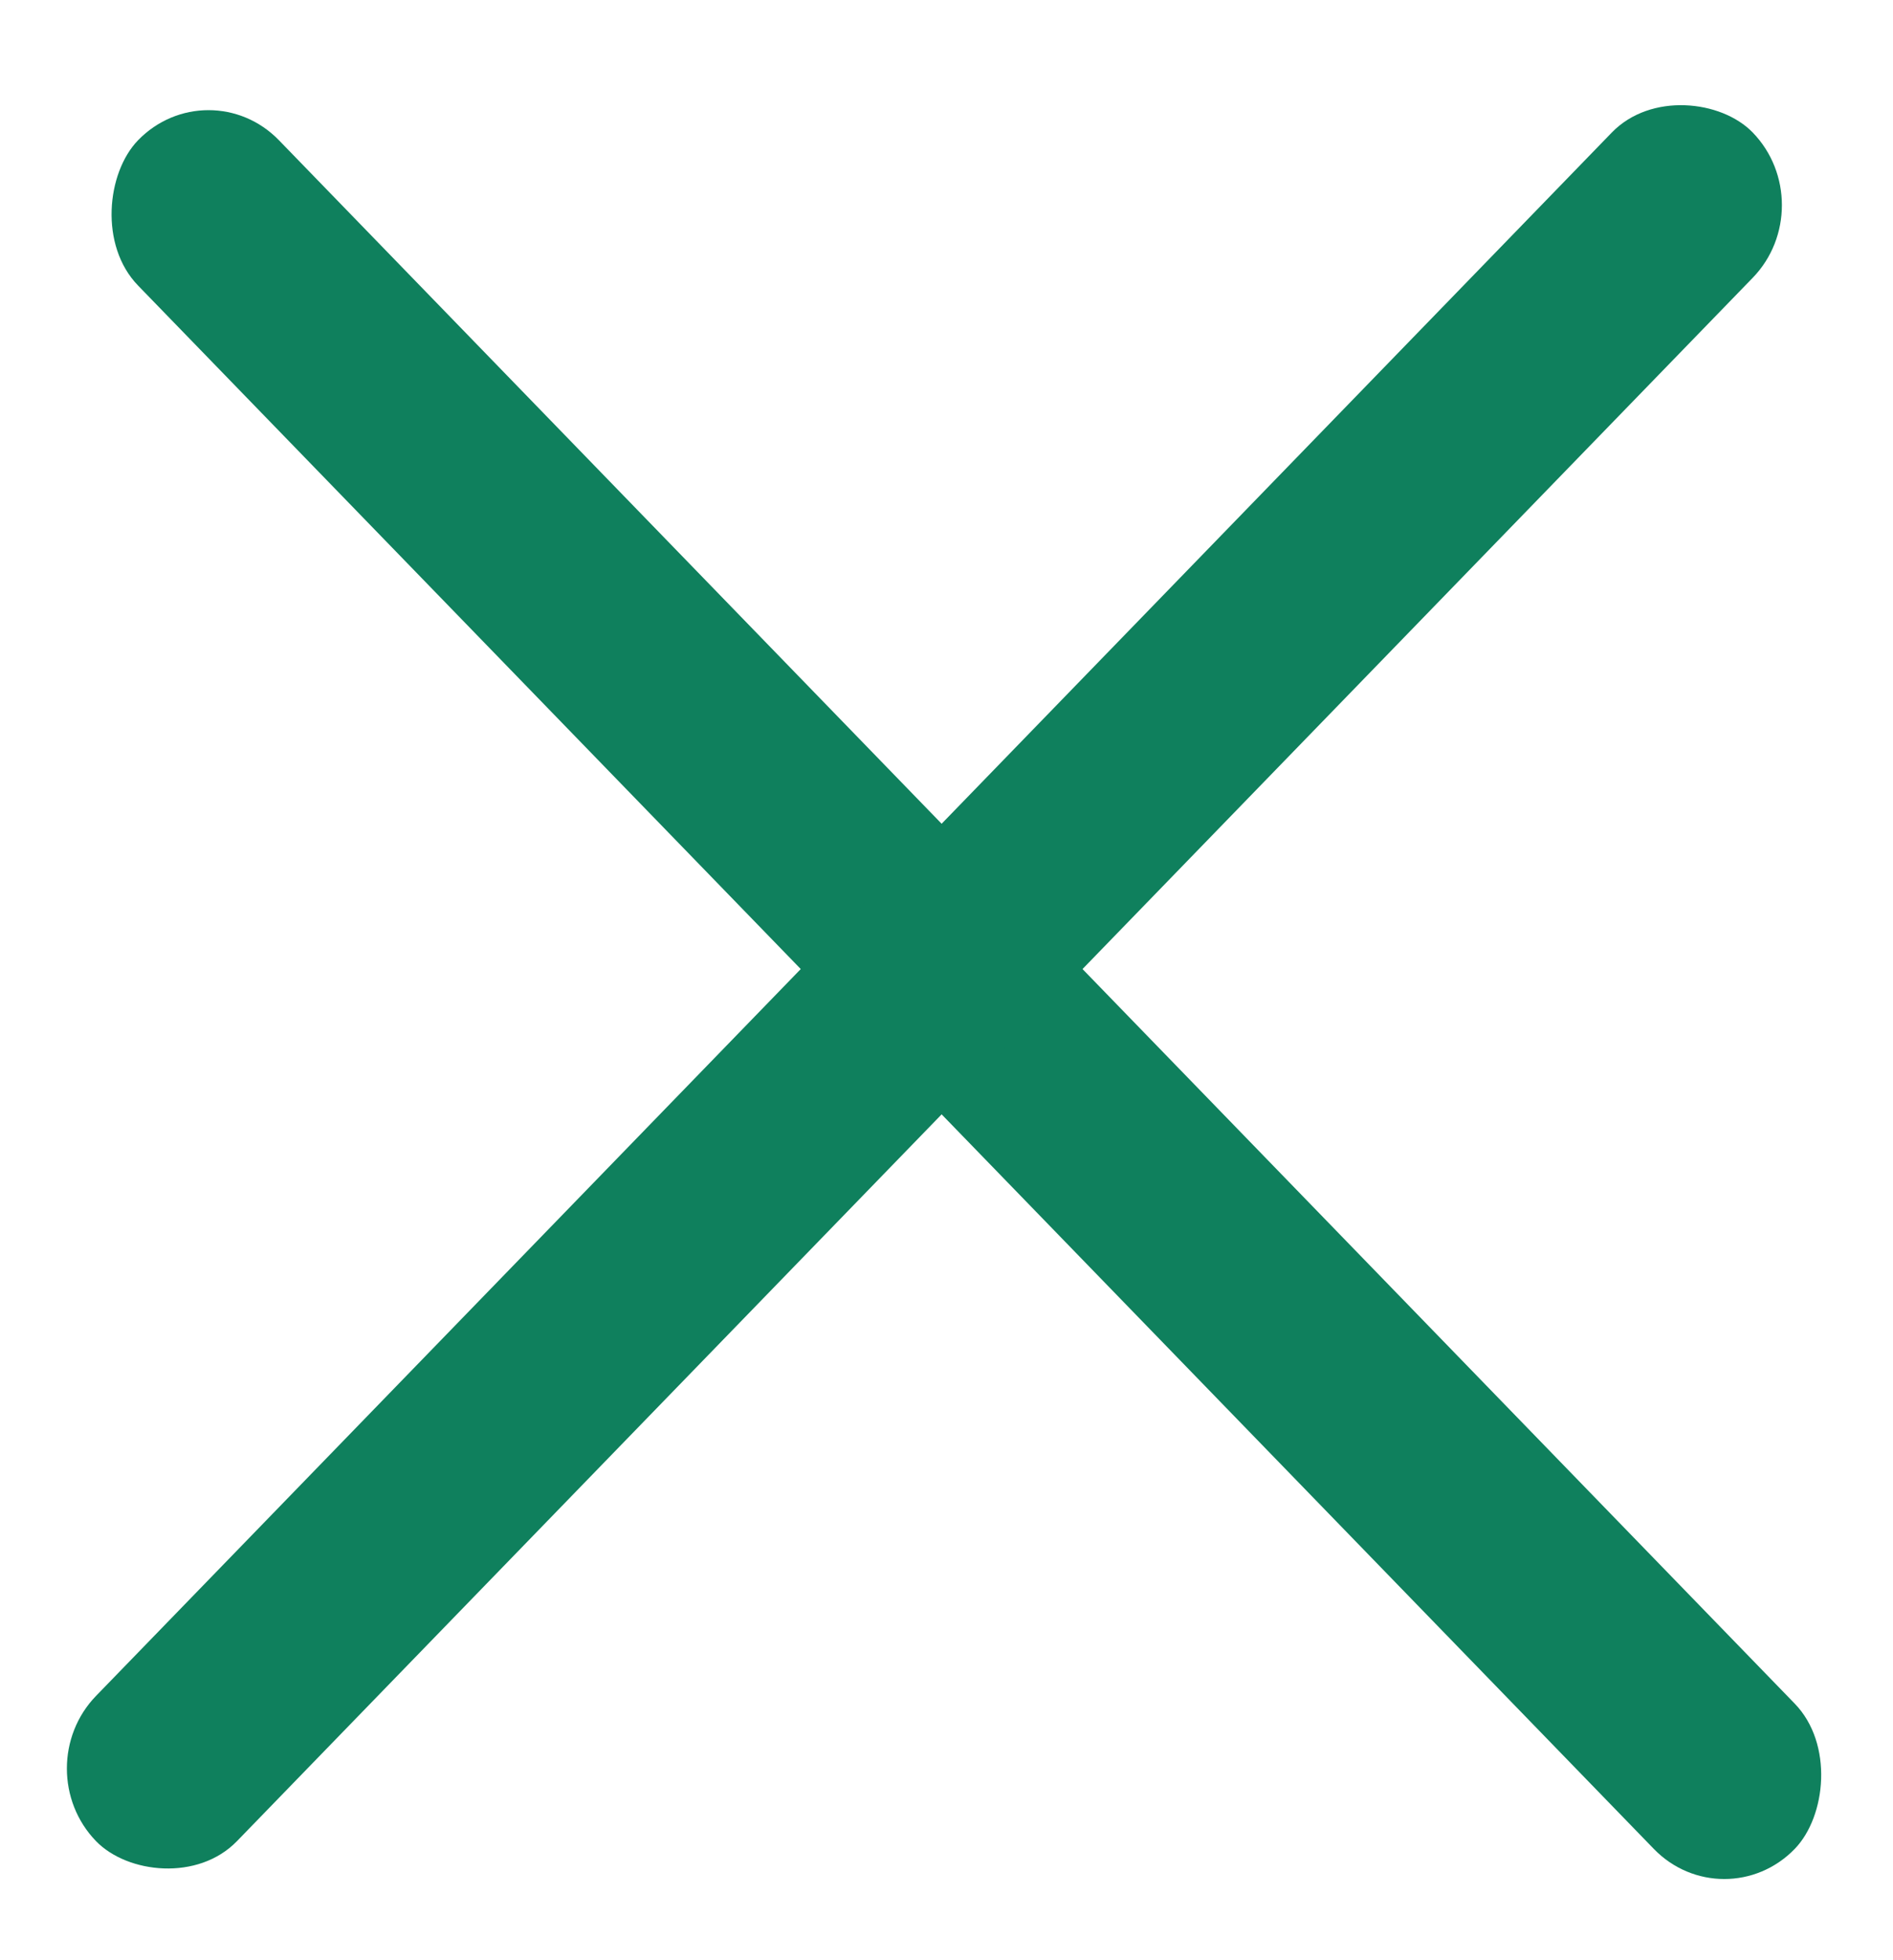 <svg width="28" height="29" viewBox="0 0 28 29" fill="none" xmlns="http://www.w3.org/2000/svg">
<rect width="35.207" height="2.994" rx="1.497" transform="matrix(0.696 0.718 -0.696 0.718 3.084 1)" fill="#0F805D"/>
<rect width="35.207" height="2.994" rx="1.497" transform="matrix(0.696 -0.718 0.696 0.718 0.379 26.164)" fill="#0F805D"/>
</svg>
